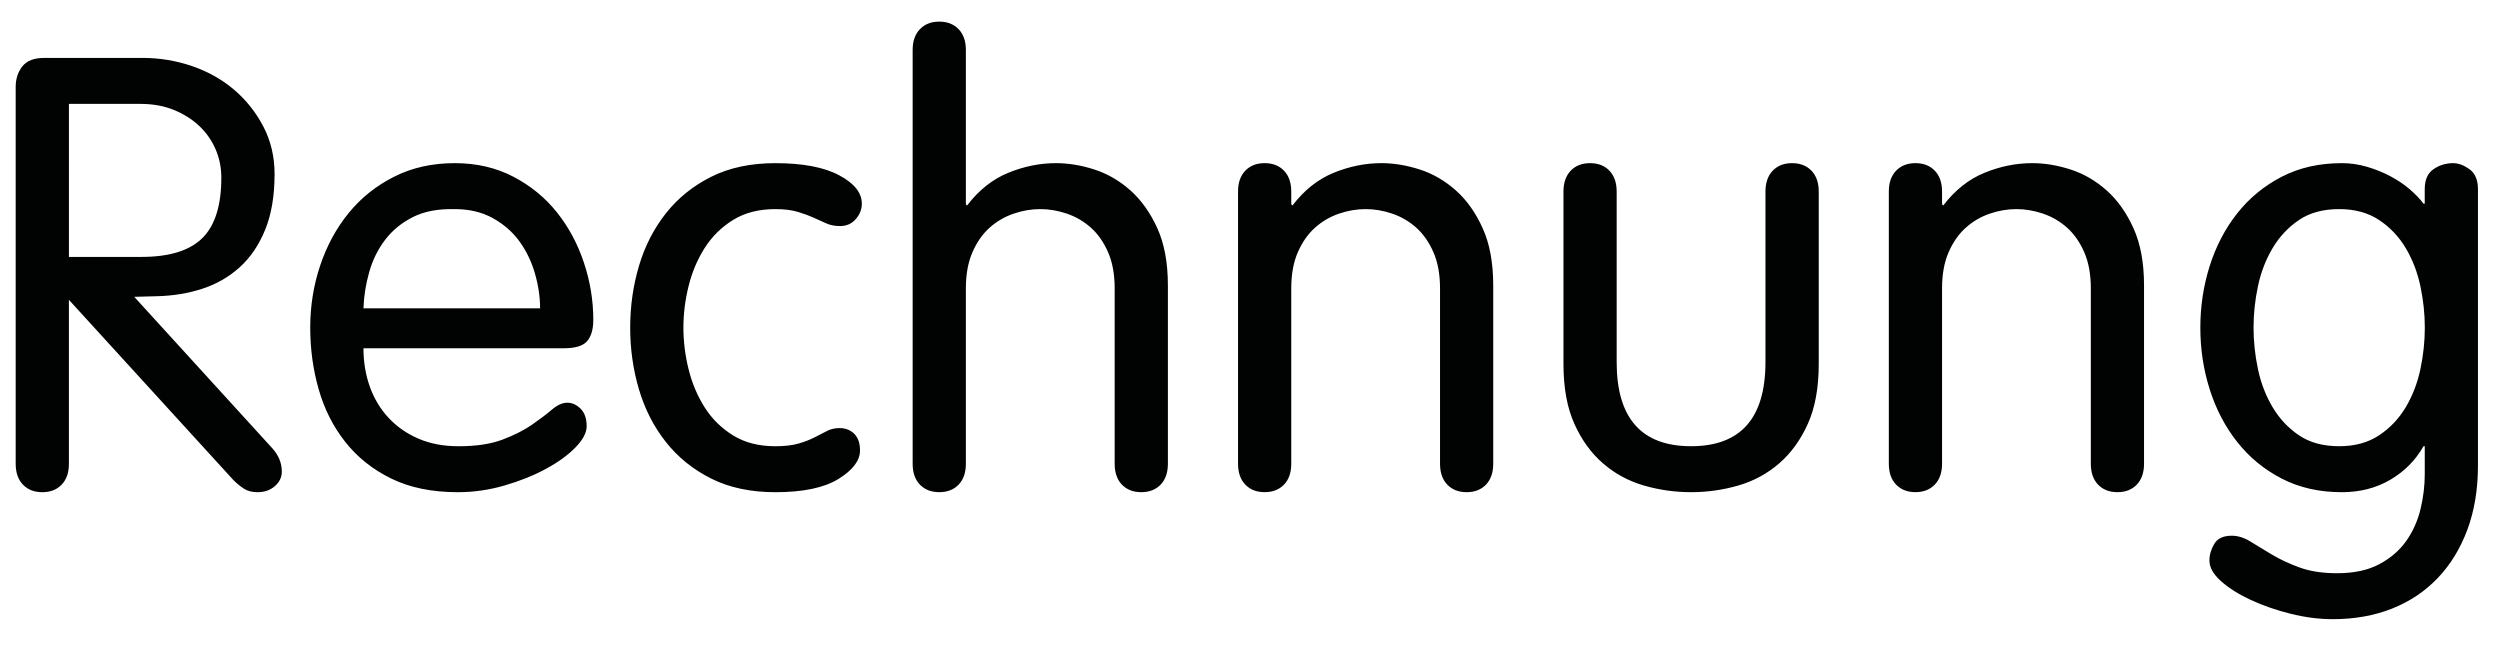 <?xml version="1.0" encoding="utf-8"?>
<!-- Generator: Adobe Illustrator 16.0.0, SVG Export Plug-In . SVG Version: 6.00 Build 0)  -->
<!DOCTYPE svg PUBLIC "-//W3C//DTD SVG 1.1//EN" "http://www.w3.org/Graphics/SVG/1.1/DTD/svg11.dtd">
<svg version="1.1" id="Ebene_1" xmlns="http://www.w3.org/2000/svg" xmlns:xlink="http://www.w3.org/1999/xlink" x="0px" y="0px"
	 width="186px" height="48px" viewBox="0 0 186 48" enable-background="new 0 0 186 48" xml:space="preserve">
<g>
	<g>
		<path fill="#010202" d="M9.987,22.083l1.71-0.045c1.199-0.029,2.324-0.217,3.375-0.562c1.05-0.344,1.972-0.877,2.768-1.597
			c0.794-0.72,1.424-1.649,1.89-2.79c0.465-1.14,0.698-2.52,0.698-4.14c0-1.29-0.278-2.467-0.833-3.532
			c-0.556-1.064-1.283-1.98-2.183-2.745c-0.9-0.765-1.943-1.35-3.127-1.755c-1.186-0.405-2.408-0.608-3.667-0.608H3.282
			c-0.75,0-1.291,0.21-1.62,0.63c-0.331,0.42-0.495,0.93-0.495,1.53v28.036c0,0.66,0.18,1.178,0.54,1.552
			c0.36,0.375,0.84,0.562,1.44,0.562s1.08-0.188,1.44-0.562c0.36-0.374,0.54-0.892,0.54-1.552V22.308l12.24,13.411
			c0.24,0.24,0.495,0.449,0.765,0.629c0.27,0.181,0.614,0.271,1.035,0.271c0.51,0,0.938-0.15,1.283-0.45
			c0.345-0.299,0.518-0.659,0.518-1.08c0-0.659-0.255-1.26-0.765-1.8L9.987,22.083z M5.126,7.729h5.31c0.93,0,1.762,0.15,2.498,0.45
			c0.735,0.3,1.365,0.698,1.89,1.192c0.524,0.495,0.93,1.073,1.215,1.733c0.285,0.66,0.428,1.365,0.428,2.115
			c0,2.07-0.473,3.571-1.417,4.5c-0.945,0.93-2.453,1.395-4.522,1.395h-5.4V7.729z M41.441,15.806
			c-0.871-1.095-1.95-1.98-3.24-2.655c-1.291-0.675-2.745-1.013-4.365-1.013c-1.68,0-3.188,0.337-4.522,1.013
			c-1.335,0.675-2.46,1.575-3.375,2.7c-0.916,1.125-1.62,2.423-2.115,3.893c-0.495,1.47-0.743,3.015-0.743,4.635
			c0,1.59,0.209,3.121,0.63,4.59c0.42,1.47,1.08,2.775,1.98,3.914c0.9,1.141,2.04,2.048,3.42,2.723
			c1.38,0.676,3.03,1.013,4.95,1.013c1.17,0,2.325-0.165,3.465-0.495s2.167-0.742,3.083-1.237c0.915-0.495,1.649-1.027,2.205-1.598
			c0.555-0.569,0.833-1.095,0.833-1.575c0-0.569-0.15-1.004-0.45-1.305c-0.3-0.299-0.63-0.449-0.99-0.449s-0.743,0.172-1.147,0.517
			c-0.405,0.345-0.9,0.72-1.485,1.125s-1.313,0.772-2.183,1.103c-0.871,0.33-1.965,0.495-3.285,0.495c-1.11,0-2.1-0.187-2.97-0.562
			c-0.871-0.375-1.613-0.892-2.228-1.552c-0.615-0.66-1.08-1.434-1.395-2.318s-0.473-1.837-0.473-2.857h14.895
			c0.87,0,1.455-0.18,1.755-0.54c0.3-0.36,0.45-0.884,0.45-1.575c0-1.44-0.233-2.858-0.698-4.252
			C42.979,18.146,42.312,16.901,41.441,15.806z M27.042,22.938c0.029-0.9,0.172-1.8,0.428-2.7c0.254-0.9,0.652-1.702,1.192-2.407
			c0.54-0.705,1.229-1.267,2.07-1.688c0.839-0.42,1.875-0.615,3.105-0.585c1.08,0,2.025,0.225,2.835,0.675
			c0.81,0.45,1.47,1.028,1.98,1.732c0.51,0.705,0.893,1.5,1.147,2.385c0.255,0.885,0.383,1.748,0.383,2.588H27.042z M52.421,18.461
			c0.54-0.855,1.245-1.553,2.115-2.093c0.87-0.54,1.919-0.81,3.15-0.81c0.66,0,1.215,0.068,1.665,0.203
			c0.45,0.135,0.839,0.278,1.17,0.428c0.33,0.15,0.645,0.292,0.945,0.427c0.3,0.135,0.645,0.203,1.035,0.203
			c0.479,0,0.87-0.172,1.17-0.518c0.3-0.345,0.45-0.727,0.45-1.147c0-0.81-0.562-1.515-1.688-2.115c-1.125-0.6-2.708-0.9-4.748-0.9
			c-1.83,0-3.42,0.337-4.77,1.013c-1.35,0.675-2.475,1.583-3.375,2.722c-0.9,1.141-1.568,2.446-2.002,3.915
			c-0.435,1.47-0.652,3-0.652,4.59c0,1.59,0.217,3.121,0.652,4.59c0.435,1.47,1.103,2.775,2.002,3.914
			c0.9,1.141,2.025,2.048,3.375,2.723c1.35,0.676,2.94,1.013,4.77,1.013c2.07,0,3.637-0.329,4.703-0.989
			c1.064-0.66,1.597-1.365,1.597-2.115c0-0.541-0.143-0.952-0.427-1.238c-0.286-0.284-0.652-0.428-1.103-0.428
			c-0.331,0-0.63,0.068-0.9,0.203s-0.578,0.293-0.923,0.473s-0.75,0.338-1.215,0.473c-0.465,0.135-1.042,0.202-1.732,0.202
			c-1.23,0-2.28-0.271-3.15-0.81c-0.871-0.541-1.575-1.238-2.115-2.093s-0.938-1.8-1.192-2.835
			c-0.255-1.035-0.382-2.062-0.382-3.083c0-1.02,0.127-2.047,0.382-3.083C51.483,20.261,51.881,19.316,52.421,18.461z M84.1,14.163
			c-0.81-0.72-1.703-1.237-2.677-1.552c-0.975-0.315-1.928-0.473-2.857-0.473c-1.2,0-2.385,0.241-3.555,0.72
			c-1.17,0.48-2.19,1.29-3.06,2.43l-0.09-0.09V3.723c0-0.659-0.18-1.177-0.54-1.552c-0.36-0.375-0.84-0.562-1.44-0.562
			c-0.601,0-1.08,0.188-1.44,0.562c-0.36,0.375-0.54,0.893-0.54,1.552v30.781c0,0.66,0.18,1.178,0.54,1.552
			c0.36,0.375,0.839,0.562,1.44,0.562c0.6,0,1.08-0.188,1.44-0.562c0.36-0.374,0.54-0.892,0.54-1.552V21.453
			c0-1.05,0.165-1.95,0.495-2.7c0.33-0.75,0.757-1.357,1.282-1.823c0.525-0.465,1.118-0.81,1.778-1.035
			c0.659-0.225,1.32-0.338,1.98-0.338c0.66,0,1.32,0.113,1.98,0.338c0.66,0.225,1.252,0.57,1.777,1.035
			c0.524,0.466,0.952,1.073,1.283,1.823c0.33,0.75,0.495,1.65,0.495,2.7v13.051c0,0.66,0.18,1.178,0.54,1.552
			c0.36,0.375,0.84,0.562,1.44,0.562s1.08-0.188,1.44-0.562c0.36-0.374,0.54-0.892,0.54-1.552V21.229
			c0-1.68-0.263-3.098-0.787-4.253C85.578,15.821,84.91,14.883,84.1,14.163z M108.311,14.163c-0.811-0.72-1.703-1.237-2.678-1.552
			s-1.928-0.473-2.857-0.473c-1.201,0-2.385,0.241-3.555,0.72c-1.17,0.48-2.191,1.29-3.061,2.43l-0.09-0.09v-0.945
			c0-0.66-0.18-1.177-0.539-1.553c-0.361-0.375-0.841-0.562-1.441-0.562c-0.601,0-1.08,0.188-1.44,0.562
			c-0.36,0.375-0.54,0.893-0.54,1.553v20.25c0,0.66,0.18,1.178,0.54,1.552c0.36,0.375,0.84,0.562,1.44,0.562
			c0.6,0,1.08-0.188,1.441-0.562c0.359-0.374,0.539-0.892,0.539-1.552V21.453c0-1.05,0.164-1.95,0.494-2.7
			c0.33-0.75,0.758-1.357,1.283-1.823c0.525-0.465,1.117-0.81,1.777-1.035c0.66-0.225,1.32-0.338,1.98-0.338s1.32,0.113,1.98,0.338
			c0.658,0.225,1.252,0.57,1.777,1.035c0.523,0.466,0.951,1.073,1.281,1.823c0.33,0.75,0.496,1.65,0.496,2.7v13.051
			c0,0.66,0.18,1.178,0.539,1.552c0.361,0.375,0.84,0.562,1.441,0.562c0.6,0,1.08-0.188,1.439-0.562
			c0.359-0.374,0.539-0.892,0.539-1.552V21.229c0-1.68-0.262-3.098-0.787-4.253C109.787,15.821,109.121,14.883,108.311,14.163z
			 M133.33,12.138c-0.6,0-1.08,0.188-1.439,0.562c-0.361,0.375-0.541,0.893-0.541,1.553v12.69c0,4.17-1.844,6.255-5.535,6.255
			c-3.689,0-5.535-2.085-5.535-6.255v-12.69c0-0.66-0.18-1.177-0.539-1.553c-0.359-0.375-0.84-0.562-1.439-0.562
			c-0.602,0-1.08,0.188-1.441,0.562c-0.359,0.375-0.539,0.893-0.539,1.553v12.825c0,1.771,0.27,3.256,0.811,4.455
			c0.539,1.2,1.252,2.183,2.137,2.947c0.885,0.766,1.896,1.312,3.037,1.643s2.311,0.495,3.51,0.495c1.201,0,2.371-0.165,3.51-0.495
			c1.141-0.33,2.152-0.877,3.039-1.643c0.885-0.765,1.598-1.747,2.137-2.947c0.541-1.199,0.811-2.685,0.811-4.455V14.253
			c0-0.66-0.18-1.177-0.541-1.553C134.41,12.326,133.93,12.138,133.33,12.138z M156.73,14.163c-0.811-0.72-1.703-1.237-2.678-1.552
			c-0.977-0.315-1.928-0.473-2.857-0.473c-1.201,0-2.385,0.241-3.555,0.72c-1.17,0.48-2.191,1.29-3.061,2.43l-0.09-0.09v-0.945
			c0-0.66-0.18-1.177-0.541-1.553c-0.359-0.375-0.84-0.562-1.439-0.562s-1.08,0.188-1.439,0.562
			c-0.361,0.375-0.541,0.893-0.541,1.553v20.25c0,0.66,0.18,1.178,0.541,1.552c0.359,0.375,0.84,0.562,1.439,0.562
			s1.08-0.188,1.439-0.562c0.361-0.374,0.541-0.892,0.541-1.552V21.453c0-1.05,0.164-1.95,0.494-2.7
			c0.33-0.75,0.758-1.357,1.283-1.823c0.523-0.465,1.117-0.81,1.777-1.035c0.66-0.225,1.32-0.338,1.98-0.338
			c0.658,0,1.318,0.113,1.979,0.338c0.66,0.225,1.254,0.57,1.779,1.035c0.523,0.466,0.951,1.073,1.281,1.823
			c0.33,0.75,0.496,1.65,0.496,2.7v13.051c0,0.66,0.18,1.178,0.539,1.552c0.359,0.375,0.84,0.562,1.439,0.562
			s1.08-0.188,1.441-0.562c0.359-0.374,0.539-0.892,0.539-1.552V21.229c0-1.68-0.262-3.098-0.787-4.253
			C158.207,15.821,157.539,14.883,156.73,14.163z M183.73,12.588c-0.422-0.299-0.826-0.45-1.217-0.45
			c-0.539,0-1.027,0.151-1.461,0.45c-0.436,0.3-0.652,0.795-0.652,1.485v1.08h-0.09c-0.271-0.36-0.615-0.72-1.035-1.08
			c-0.422-0.36-0.9-0.682-1.441-0.967c-0.539-0.285-1.117-0.518-1.732-0.698c-0.615-0.18-1.236-0.27-1.867-0.27
			c-1.68,0-3.172,0.337-4.477,1.013c-1.307,0.675-2.408,1.583-3.309,2.722c-0.9,1.141-1.582,2.446-2.047,3.915
			c-0.465,1.47-0.697,3-0.697,4.59c0,1.59,0.232,3.121,0.697,4.59s1.146,2.775,2.047,3.914c0.9,1.141,2.002,2.048,3.309,2.723
			c1.305,0.676,2.797,1.013,4.477,1.013c1.35,0,2.549-0.308,3.6-0.923c1.051-0.614,1.875-1.446,2.477-2.497h0.09v2.07
			c0,0.87-0.105,1.739-0.316,2.61c-0.209,0.869-0.562,1.656-1.057,2.361c-0.496,0.705-1.164,1.283-2.002,1.732
			c-0.842,0.451-1.891,0.676-3.15,0.676c-1.08,0-2.01-0.143-2.791-0.428c-0.779-0.285-1.469-0.607-2.07-0.967
			c-0.6-0.36-1.131-0.684-1.596-0.969c-0.467-0.285-0.924-0.427-1.373-0.427c-0.631,0-1.066,0.202-1.305,0.607
			c-0.24,0.405-0.361,0.817-0.361,1.237c0,0.51,0.285,1.02,0.855,1.53c0.57,0.51,1.305,0.975,2.205,1.396
			c0.9,0.419,1.891,0.765,2.971,1.034c1.08,0.271,2.129,0.405,3.15,0.405c1.619,0,3.088-0.264,4.408-0.787
			c1.32-0.525,2.453-1.283,3.398-2.273c0.945-0.989,1.68-2.189,2.205-3.6c0.523-1.41,0.787-3,0.787-4.77V14.073
			C184.359,13.383,184.148,12.889,183.73,12.588z M180.078,27.461c-0.219,1.035-0.582,1.98-1.09,2.835
			c-0.51,0.854-1.172,1.552-1.986,2.093c-0.814,0.539-1.803,0.81-2.967,0.81c-1.193,0-2.189-0.271-2.988-0.81
			c-0.801-0.541-1.455-1.238-1.965-2.093c-0.508-0.854-0.873-1.8-1.09-2.835c-0.219-1.035-0.328-2.062-0.328-3.083
			c0-1.02,0.109-2.047,0.328-3.083c0.217-1.035,0.582-1.98,1.09-2.835c0.51-0.855,1.164-1.553,1.965-2.093
			c0.799-0.54,1.795-0.81,2.988-0.81c1.164,0,2.152,0.27,2.967,0.81s1.477,1.238,1.986,2.093c0.508,0.855,0.871,1.8,1.09,2.835
			s0.328,2.063,0.328,3.083C180.406,25.398,180.297,26.426,180.078,27.461z"/>
	</g>
</g>
</svg>
